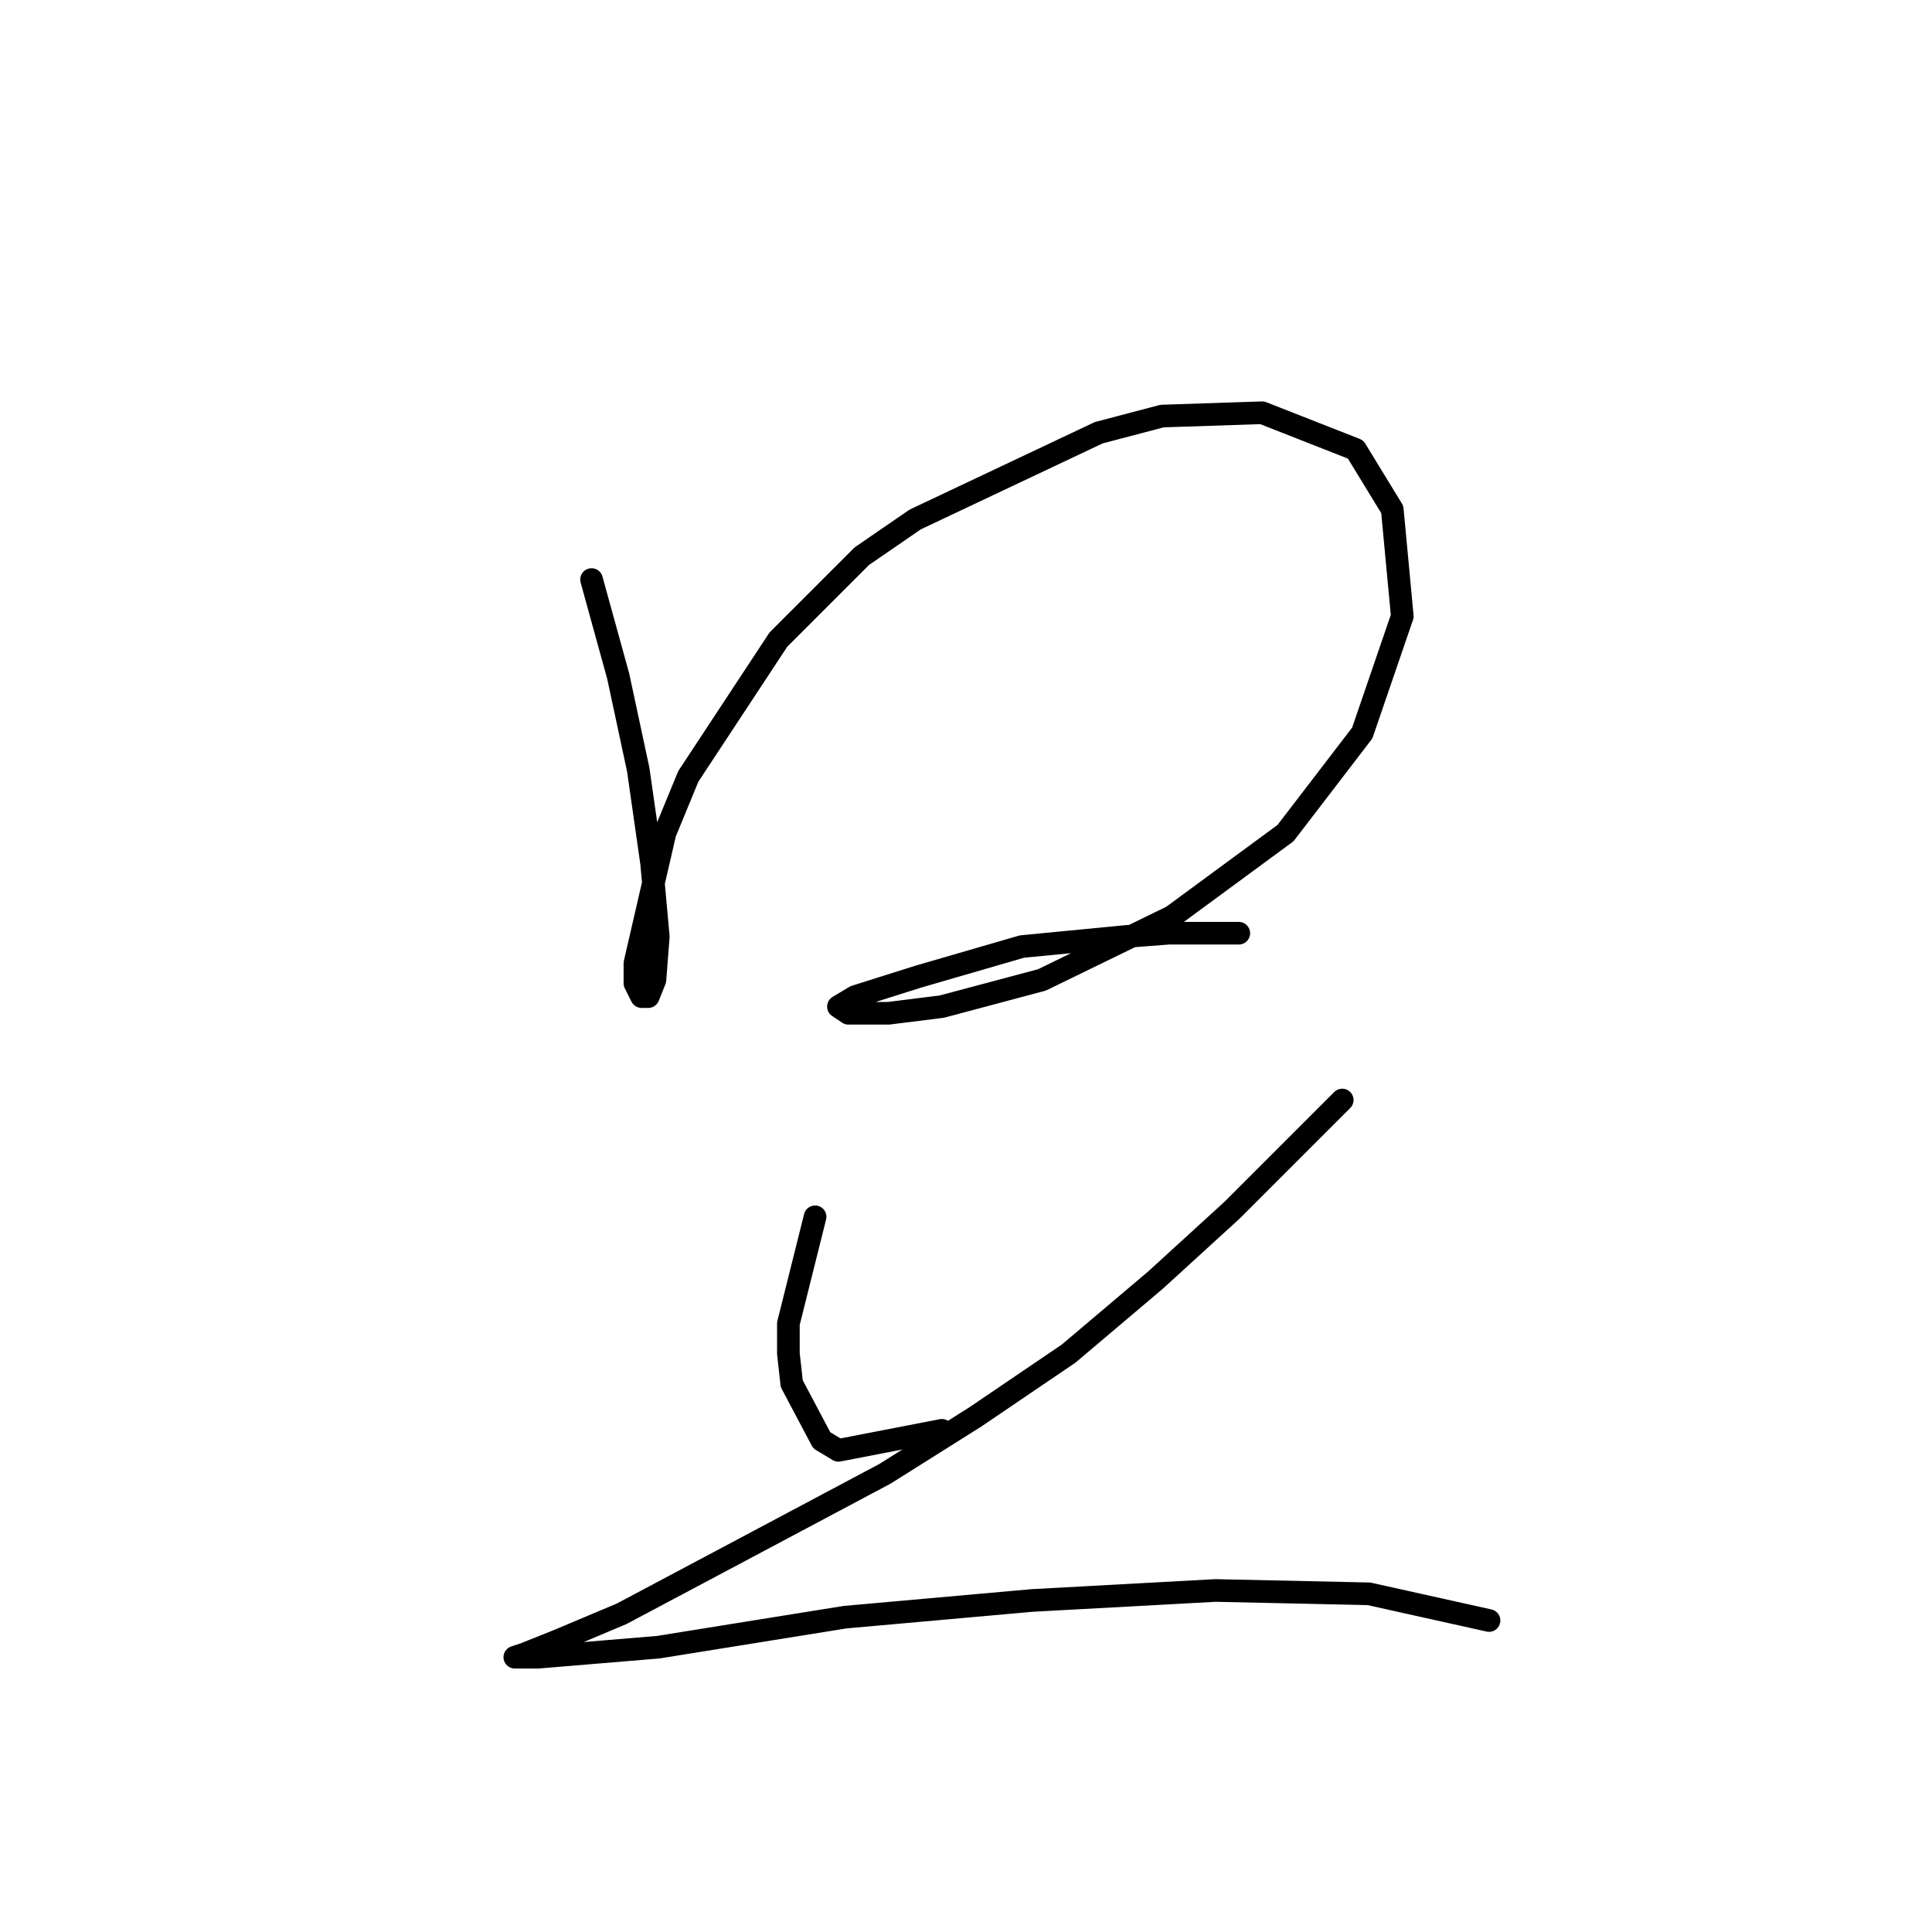 <?xml version="1.0" standalone="no"?>
    <svg width="256" height="256" xmlns="http://www.w3.org/2000/svg" version="1.1">
    <polyline stroke="black" stroke-width="3" stroke-linecap="round" fill="transparent" stroke-linejoin="round" points="78.383 76.794 81.919 89.614 84.572 101.993 85.456 108.182 86.34 114.371 87.224 124.097 86.782 129.844 85.898 132.055 85.014 132.055 84.13 130.286 84.13 127.634 88.109 110.392 91.203 102.877 103.14 84.751 114.192 73.699 121.265 68.836 145.58 57.342 153.979 55.132 167.242 54.69 179.62 59.553 184.483 67.51 185.81 81.657 180.505 97.13 170.337 110.392 155.306 121.445 138.064 129.844 124.802 133.381 117.728 134.265 115.518 134.265 112.423 134.265 111.097 133.381 113.308 132.055 121.707 129.402 135.412 125.423 149.117 124.097 154.864 123.655 164.147 123.655 164.147 123.655 " />
        <polyline stroke="black" stroke-width="3" stroke-linecap="round" fill="transparent" stroke-linejoin="round" points="108.003 161.232 104.466 175.379 104.466 179.358 104.908 183.337 108.887 190.852 111.097 192.178 124.802 189.526 124.802 189.526 " />
        <polyline stroke="black" stroke-width="3" stroke-linecap="round" fill="transparent" stroke-linejoin="round" points="177.852 145.759 163.263 160.348 153.095 169.632 141.601 179.358 129.223 187.758 117.286 195.273 96.508 206.325 82.362 213.841 73.962 217.377 69.541 219.146 68.215 219.588 71.309 219.588 87.224 218.261 111.981 214.283 136.738 212.072 161.053 210.746 181.389 211.188 197.304 214.725 197.304 214.725 " />
        </svg>